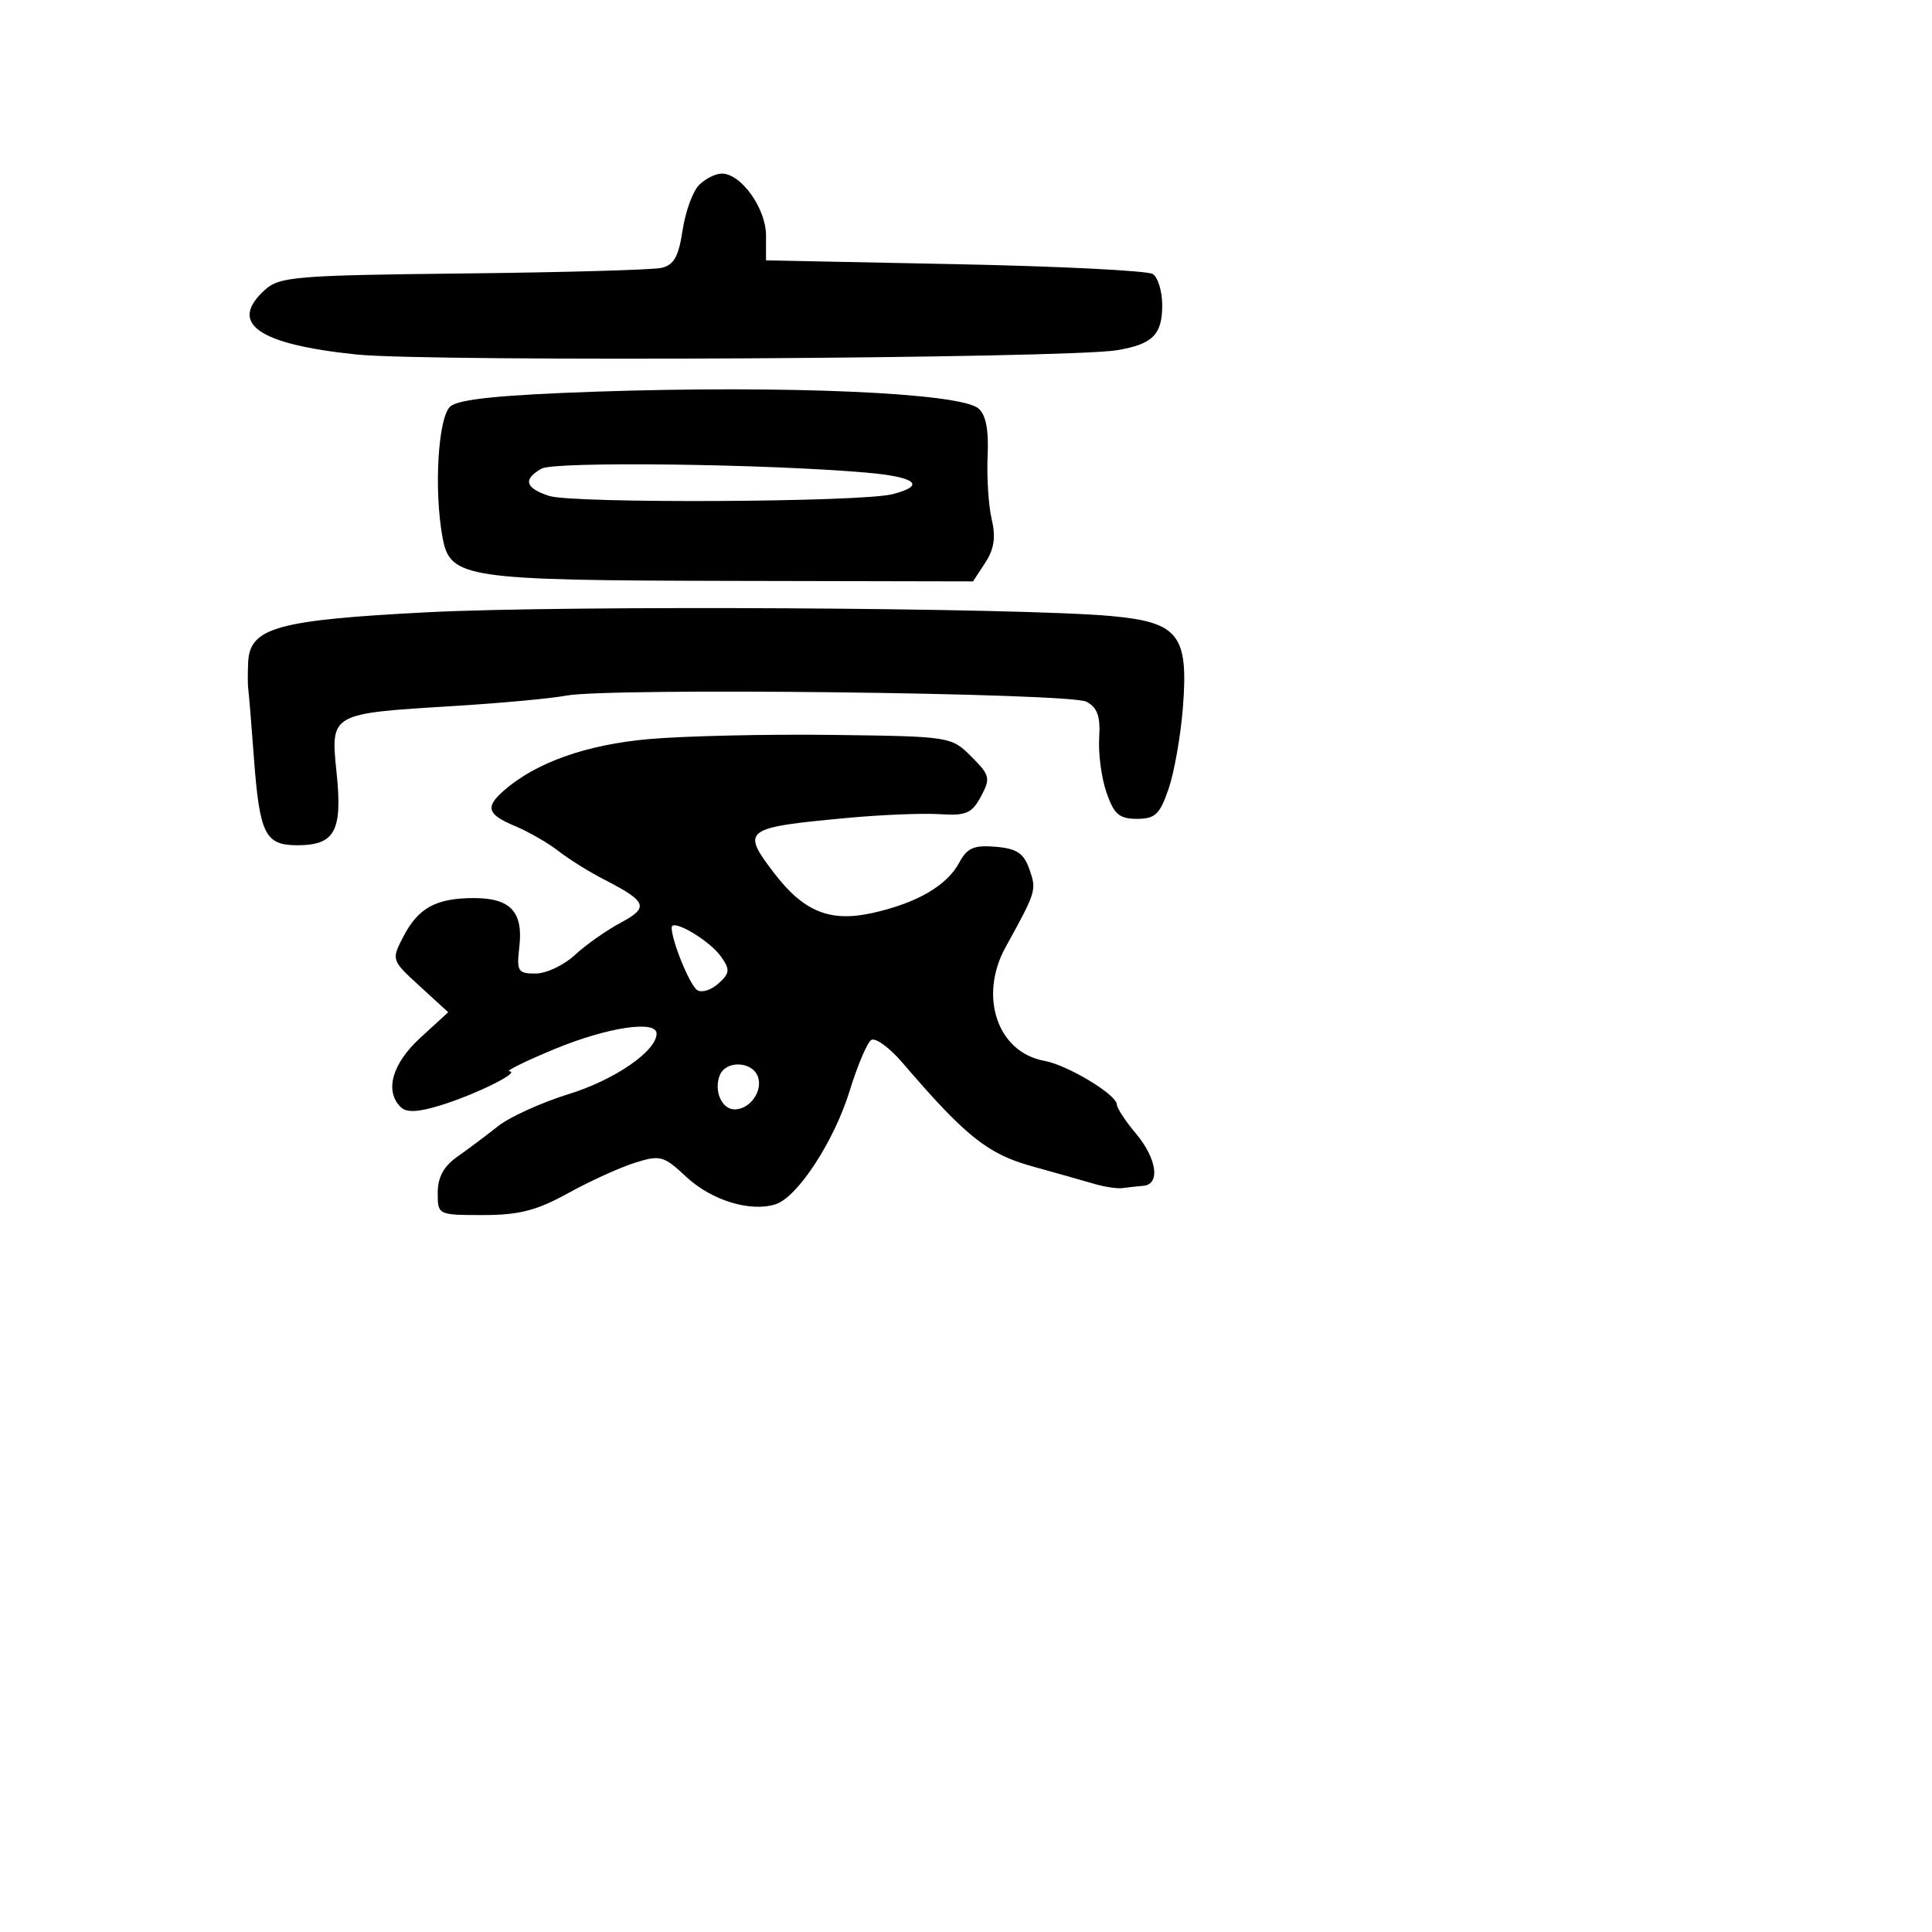 <svg xmlns="http://www.w3.org/2000/svg" width="256" height="256" viewBox="0 0 256 256" version="1.1">
	<path d="M 92.631 24.512 C 91.799 25.344, 90.815 28.048, 90.444 30.522 C 89.922 34.004, 89.288 35.127, 87.635 35.497 C 86.461 35.760, 74.634 36.093, 61.353 36.237 C 39.223 36.478, 37.030 36.659, 35.103 38.405 C 30.211 42.836, 34.139 45.615, 47.211 46.970 C 56.996 47.985, 141.368 47.512, 148 46.405 C 152.734 45.615, 154 44.356, 154 40.437 C 154 38.611, 153.438 36.754, 152.750 36.309 C 152.063 35.864, 140.250 35.275, 126.500 35 L 101.500 34.500 101.500 31.191 C 101.500 27.623, 98.197 23, 95.647 23 C 94.820 23, 93.462 23.680, 92.631 24.512 M 78.900 51.899 C 66.402 52.326, 60.832 52.889, 59.688 53.841 C 58.048 55.205, 57.467 64.948, 58.649 71.267 C 59.648 76.608, 61.598 76.899, 96.824 76.971 L 128.930 77.037 130.553 74.559 C 131.730 72.763, 131.965 71.176, 131.405 68.791 C 130.980 66.981, 130.737 63.211, 130.865 60.413 C 131.023 56.936, 130.634 54.941, 129.633 54.110 C 127.135 52.037, 104.167 51.036, 78.900 51.899 M 71.750 62.099 C 69.262 63.521, 69.579 64.666, 72.750 65.709 C 75.884 66.739, 114.070 66.551, 118.250 65.485 C 122.776 64.330, 121.388 63.193, 114.750 62.619 C 101.302 61.456, 73.464 61.119, 71.750 62.099 M 56.656 81.127 C 36.688 82.155, 33.082 83.163, 32.882 87.776 C 32.816 89.274, 32.822 90.854, 32.893 91.286 C 32.965 91.718, 33.298 95.768, 33.634 100.286 C 34.397 110.550, 35.112 112, 39.413 112 C 44.367 112, 45.391 110.121, 44.607 102.470 C 43.790 94.494, 43.670 94.563, 60 93.560 C 66.325 93.172, 73.075 92.549, 75 92.177 C 80.591 91.096, 141.773 91.808, 143.963 92.980 C 145.415 93.757, 145.827 94.926, 145.646 97.754 C 145.515 99.813, 145.948 103.073, 146.610 104.999 C 147.606 107.895, 148.304 108.500, 150.653 108.500 C 153.071 108.500, 153.693 107.908, 154.852 104.500 C 155.600 102.300, 156.449 97.474, 156.739 93.777 C 157.493 84.141, 156.191 82.463, 147.316 81.636 C 135.297 80.516, 75.097 80.178, 56.656 81.127 M 86 97.932 C 77.679 98.667, 70.991 101.043, 66.750 104.771 C 64.254 106.966, 64.559 107.918, 68.250 109.460 C 70.037 110.207, 72.625 111.696, 74 112.768 C 75.375 113.840, 78.033 115.504, 79.906 116.465 C 85.770 119.474, 86.067 120.216, 82.231 122.272 C 80.335 123.288, 77.599 125.218, 76.152 126.560 C 74.705 127.902, 72.369 129, 70.961 129 C 68.623 129, 68.437 128.696, 68.812 125.486 C 69.354 120.838, 67.654 119, 62.812 119 C 57.778 119, 55.418 120.292, 53.430 124.135 C 51.850 127.192, 51.863 127.233, 55.615 130.669 L 59.391 134.127 55.695 137.513 C 51.967 140.928, 50.937 144.537, 53.079 146.679 C 53.850 147.450, 55.345 147.393, 58.329 146.477 C 62.955 145.058, 69.063 142.045, 67.500 141.954 C 66.950 141.922, 69.650 140.592, 73.500 139 C 80.459 136.121, 87 135.130, 87 136.955 C 87 139.266, 81.458 143.087, 75.387 144.962 C 71.758 146.083, 67.514 148.013, 65.957 149.250 C 64.399 150.488, 61.972 152.309, 60.562 153.297 C 58.797 154.535, 58 156.011, 58 158.047 C 58 160.990, 58.019 161, 64.015 161 C 68.776 161, 71.122 160.397, 75.265 158.108 C 78.144 156.517, 82.125 154.703, 84.111 154.076 C 87.482 153.012, 87.933 153.135, 90.932 155.937 C 94.265 159.050, 99.418 160.637, 102.756 159.577 C 105.681 158.649, 110.528 151.224, 112.598 144.500 C 113.614 141.200, 114.889 138.191, 115.430 137.813 C 115.972 137.435, 117.838 138.785, 119.577 140.813 C 127.925 150.551, 130.868 152.906, 136.711 154.528 C 139.895 155.412, 143.625 156.466, 145 156.870 C 146.375 157.274, 148.063 157.525, 148.750 157.427 C 149.438 157.330, 150.675 157.194, 151.500 157.125 C 153.786 156.934, 153.292 153.500, 150.500 150.182 C 149.125 148.548, 147.994 146.826, 147.988 146.356 C 147.969 145.043, 141.461 141.123, 138.370 140.562 C 132.167 139.437, 129.648 132.029, 133.248 125.500 C 137.314 118.126, 137.368 117.950, 136.411 115.210 C 135.657 113.052, 134.743 112.439, 131.927 112.201 C 129.058 111.959, 128.150 112.352, 127.117 114.282 C 125.475 117.349, 121.526 119.649, 115.637 120.969 C 109.988 122.235, 106.485 120.813, 102.552 115.657 C 98.164 109.904, 98.503 109.654, 112.500 108.361 C 116.900 107.954, 122.319 107.739, 124.542 107.883 C 128.010 108.108, 128.783 107.774, 129.982 105.535 C 131.274 103.119, 131.178 102.724, 128.705 100.250 C 126.052 97.597, 125.905 97.575, 110.265 97.379 C 101.594 97.270, 90.675 97.519, 86 97.932 M 89 122.910 C 89 124.682, 91.399 130.547, 92.391 131.199 C 92.976 131.584, 94.238 131.190, 95.195 130.323 C 96.709 128.954, 96.756 128.489, 95.555 126.775 C 94.041 124.614, 89 121.641, 89 122.910 M 95.362 142.500 C 94.569 144.564, 95.644 147, 97.346 147 C 99.393 147, 101.135 144.514, 100.410 142.627 C 99.626 140.584, 96.131 140.496, 95.362 142.500" stroke="none" fill="black" fill-rule="evenodd"/>
</svg>